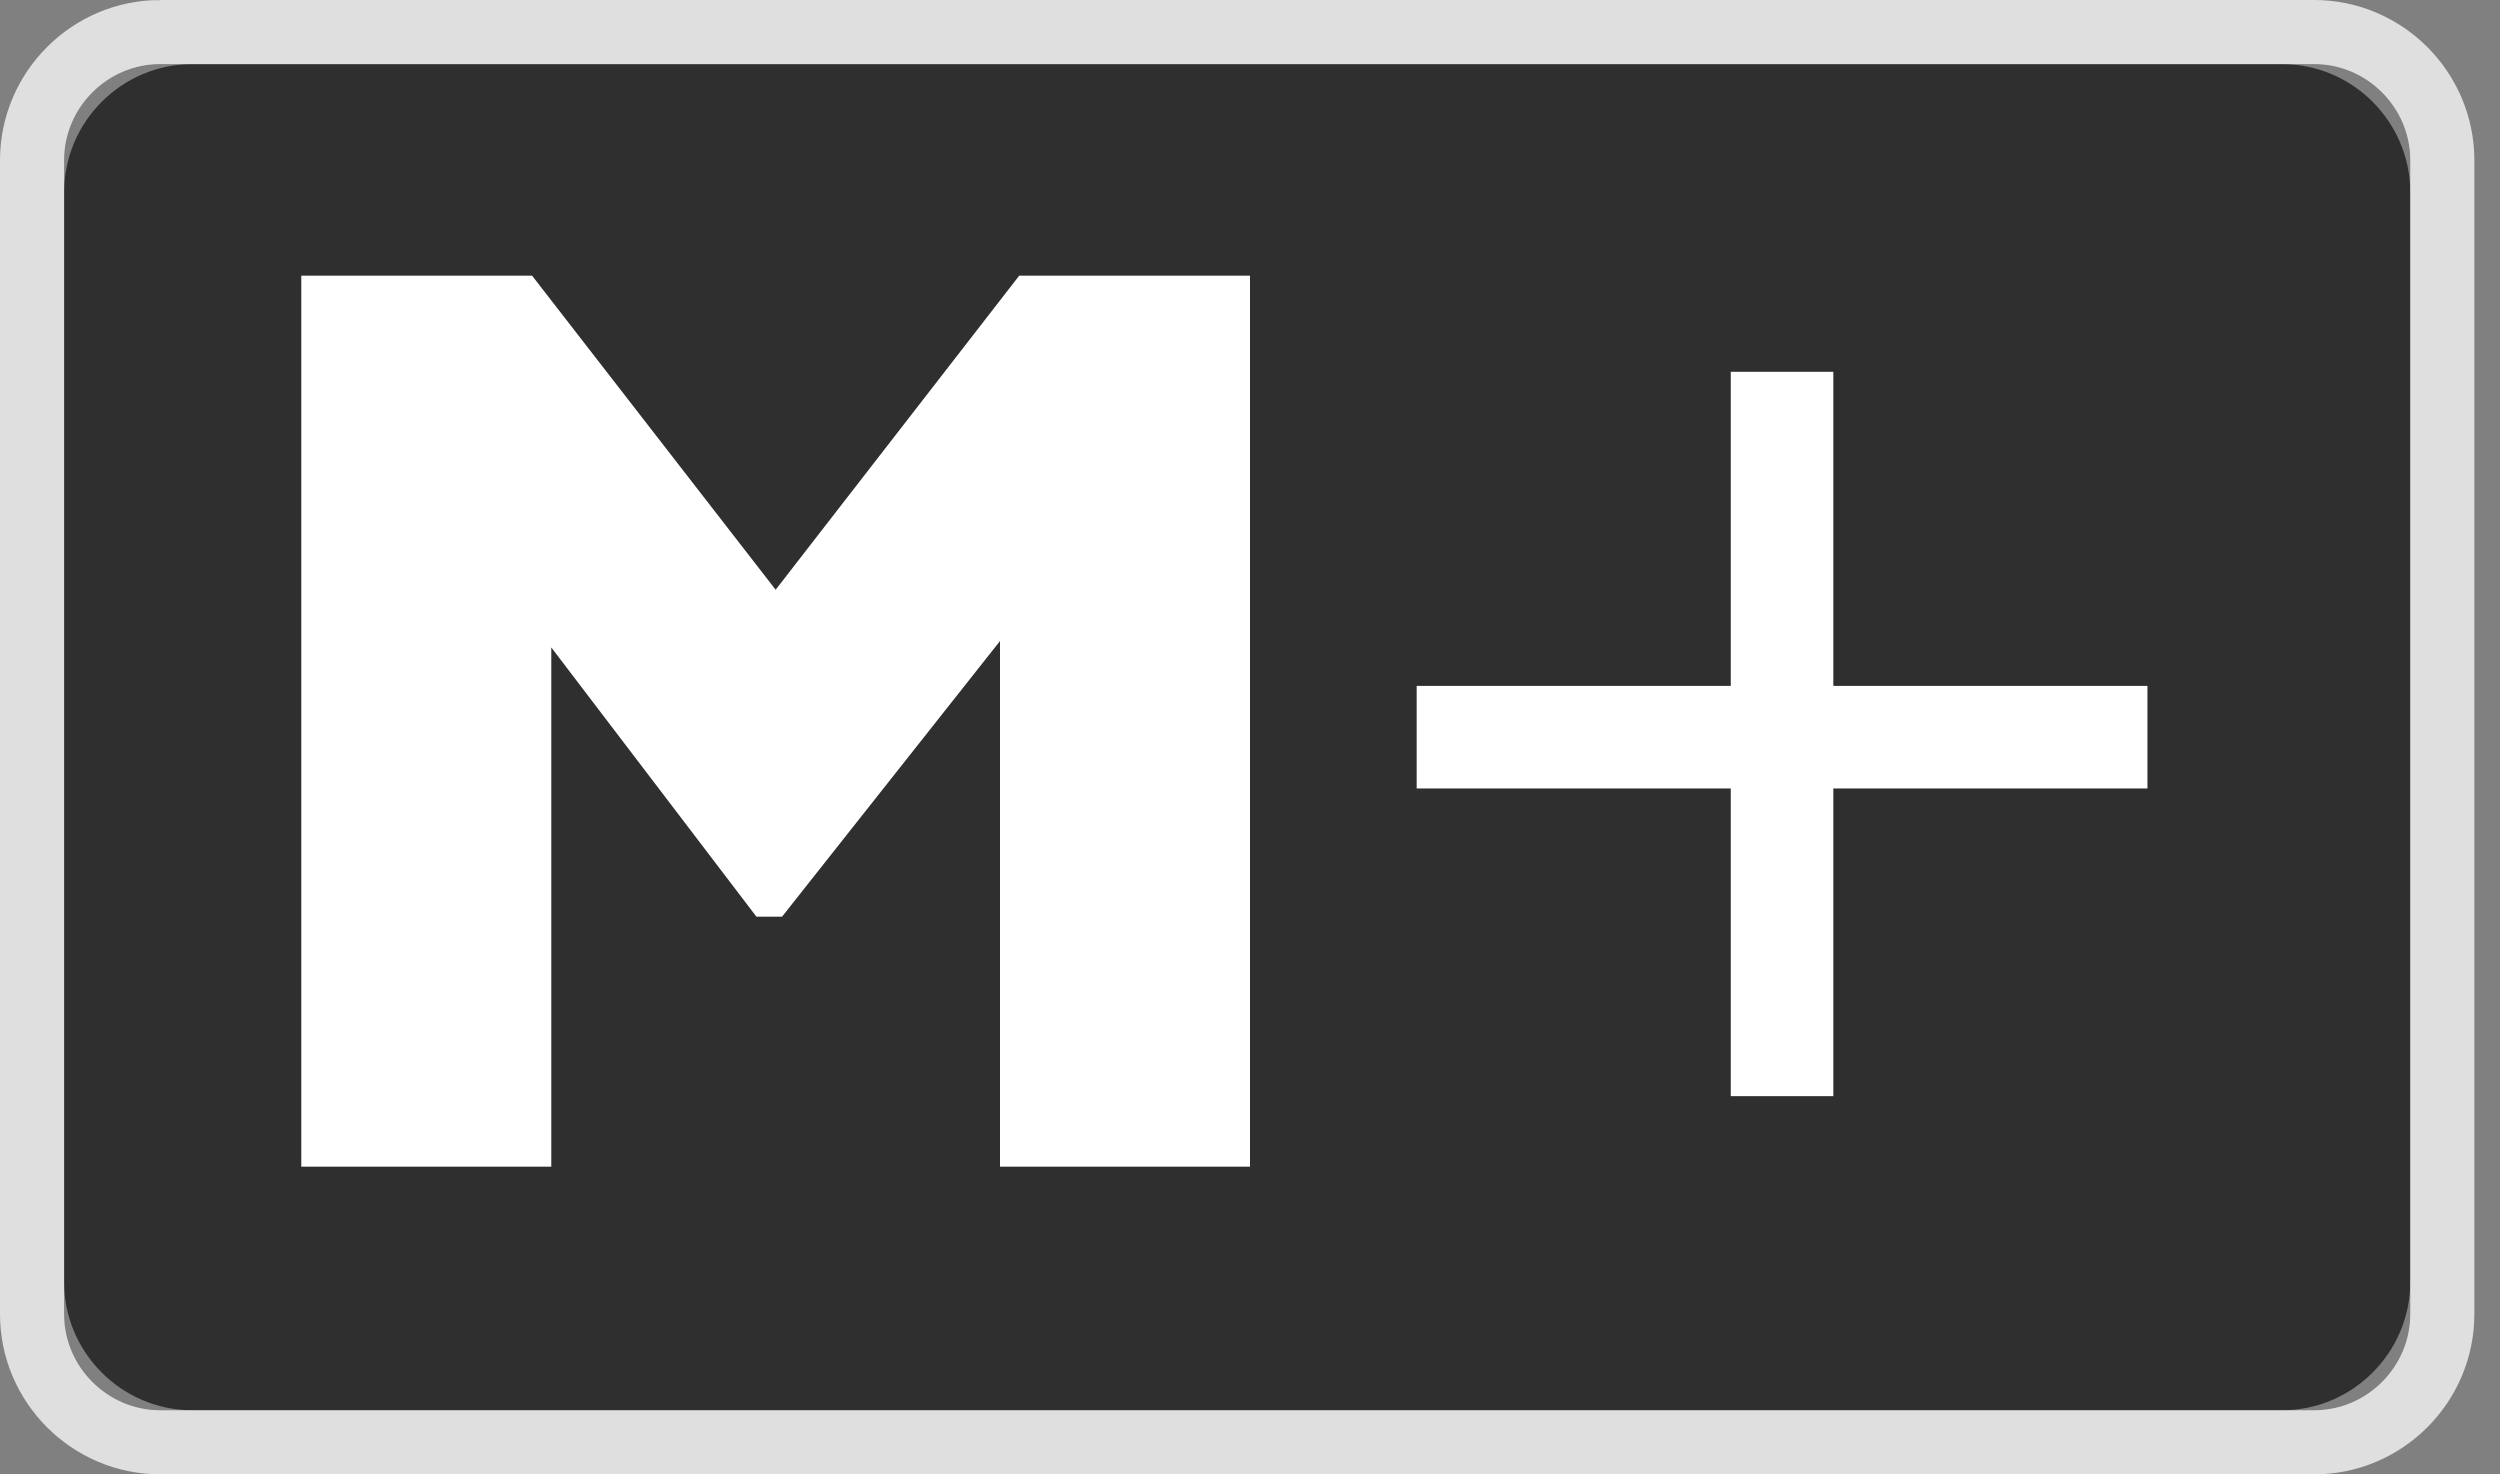 <svg xmlns="http://www.w3.org/2000/svg" width="39" height="23" viewBox="0 0 39 23">
  <rect x="0" y="0" width="39" height="23" fill="#808080" stroke="none"/>
  <path d="M3 1h32.6c1.1 0 2 .9 2 2v17c0 1.1-.9 2-2 2H3c-1.1 0-2-.9-2-2V3c0-1.1.9-2 2-2z" fill-rule="evenodd" clip-rule="evenodd" fill="#2f2f2f"/>
  <path d="M2.5.5h33.6c1.1 0 2 .9 2 2v18c0 1.1-.9 2-2 2H2.5c-1.1 0-2-.9-2-2v-18c0-1.1.9-2 2-2z" opacity=".75" fill="none" stroke="#fff"/>
  <path d="M28.6 10.7h4.9v1.6h-4.9v4.8H27v-4.8h-4.9v-1.6H27V5.8h1.6v4.9z" fill-rule="evenodd" clip-rule="evenodd" fill="#fff"/>
  <path fill="#fff" d="M11.8 14.3h.4l3.4-4.3v8.2h3.9V4.3h-3.6l-3.8 4.9-3.8-4.9H4.7v13.9h3.9v-8.1z"/>
</svg>